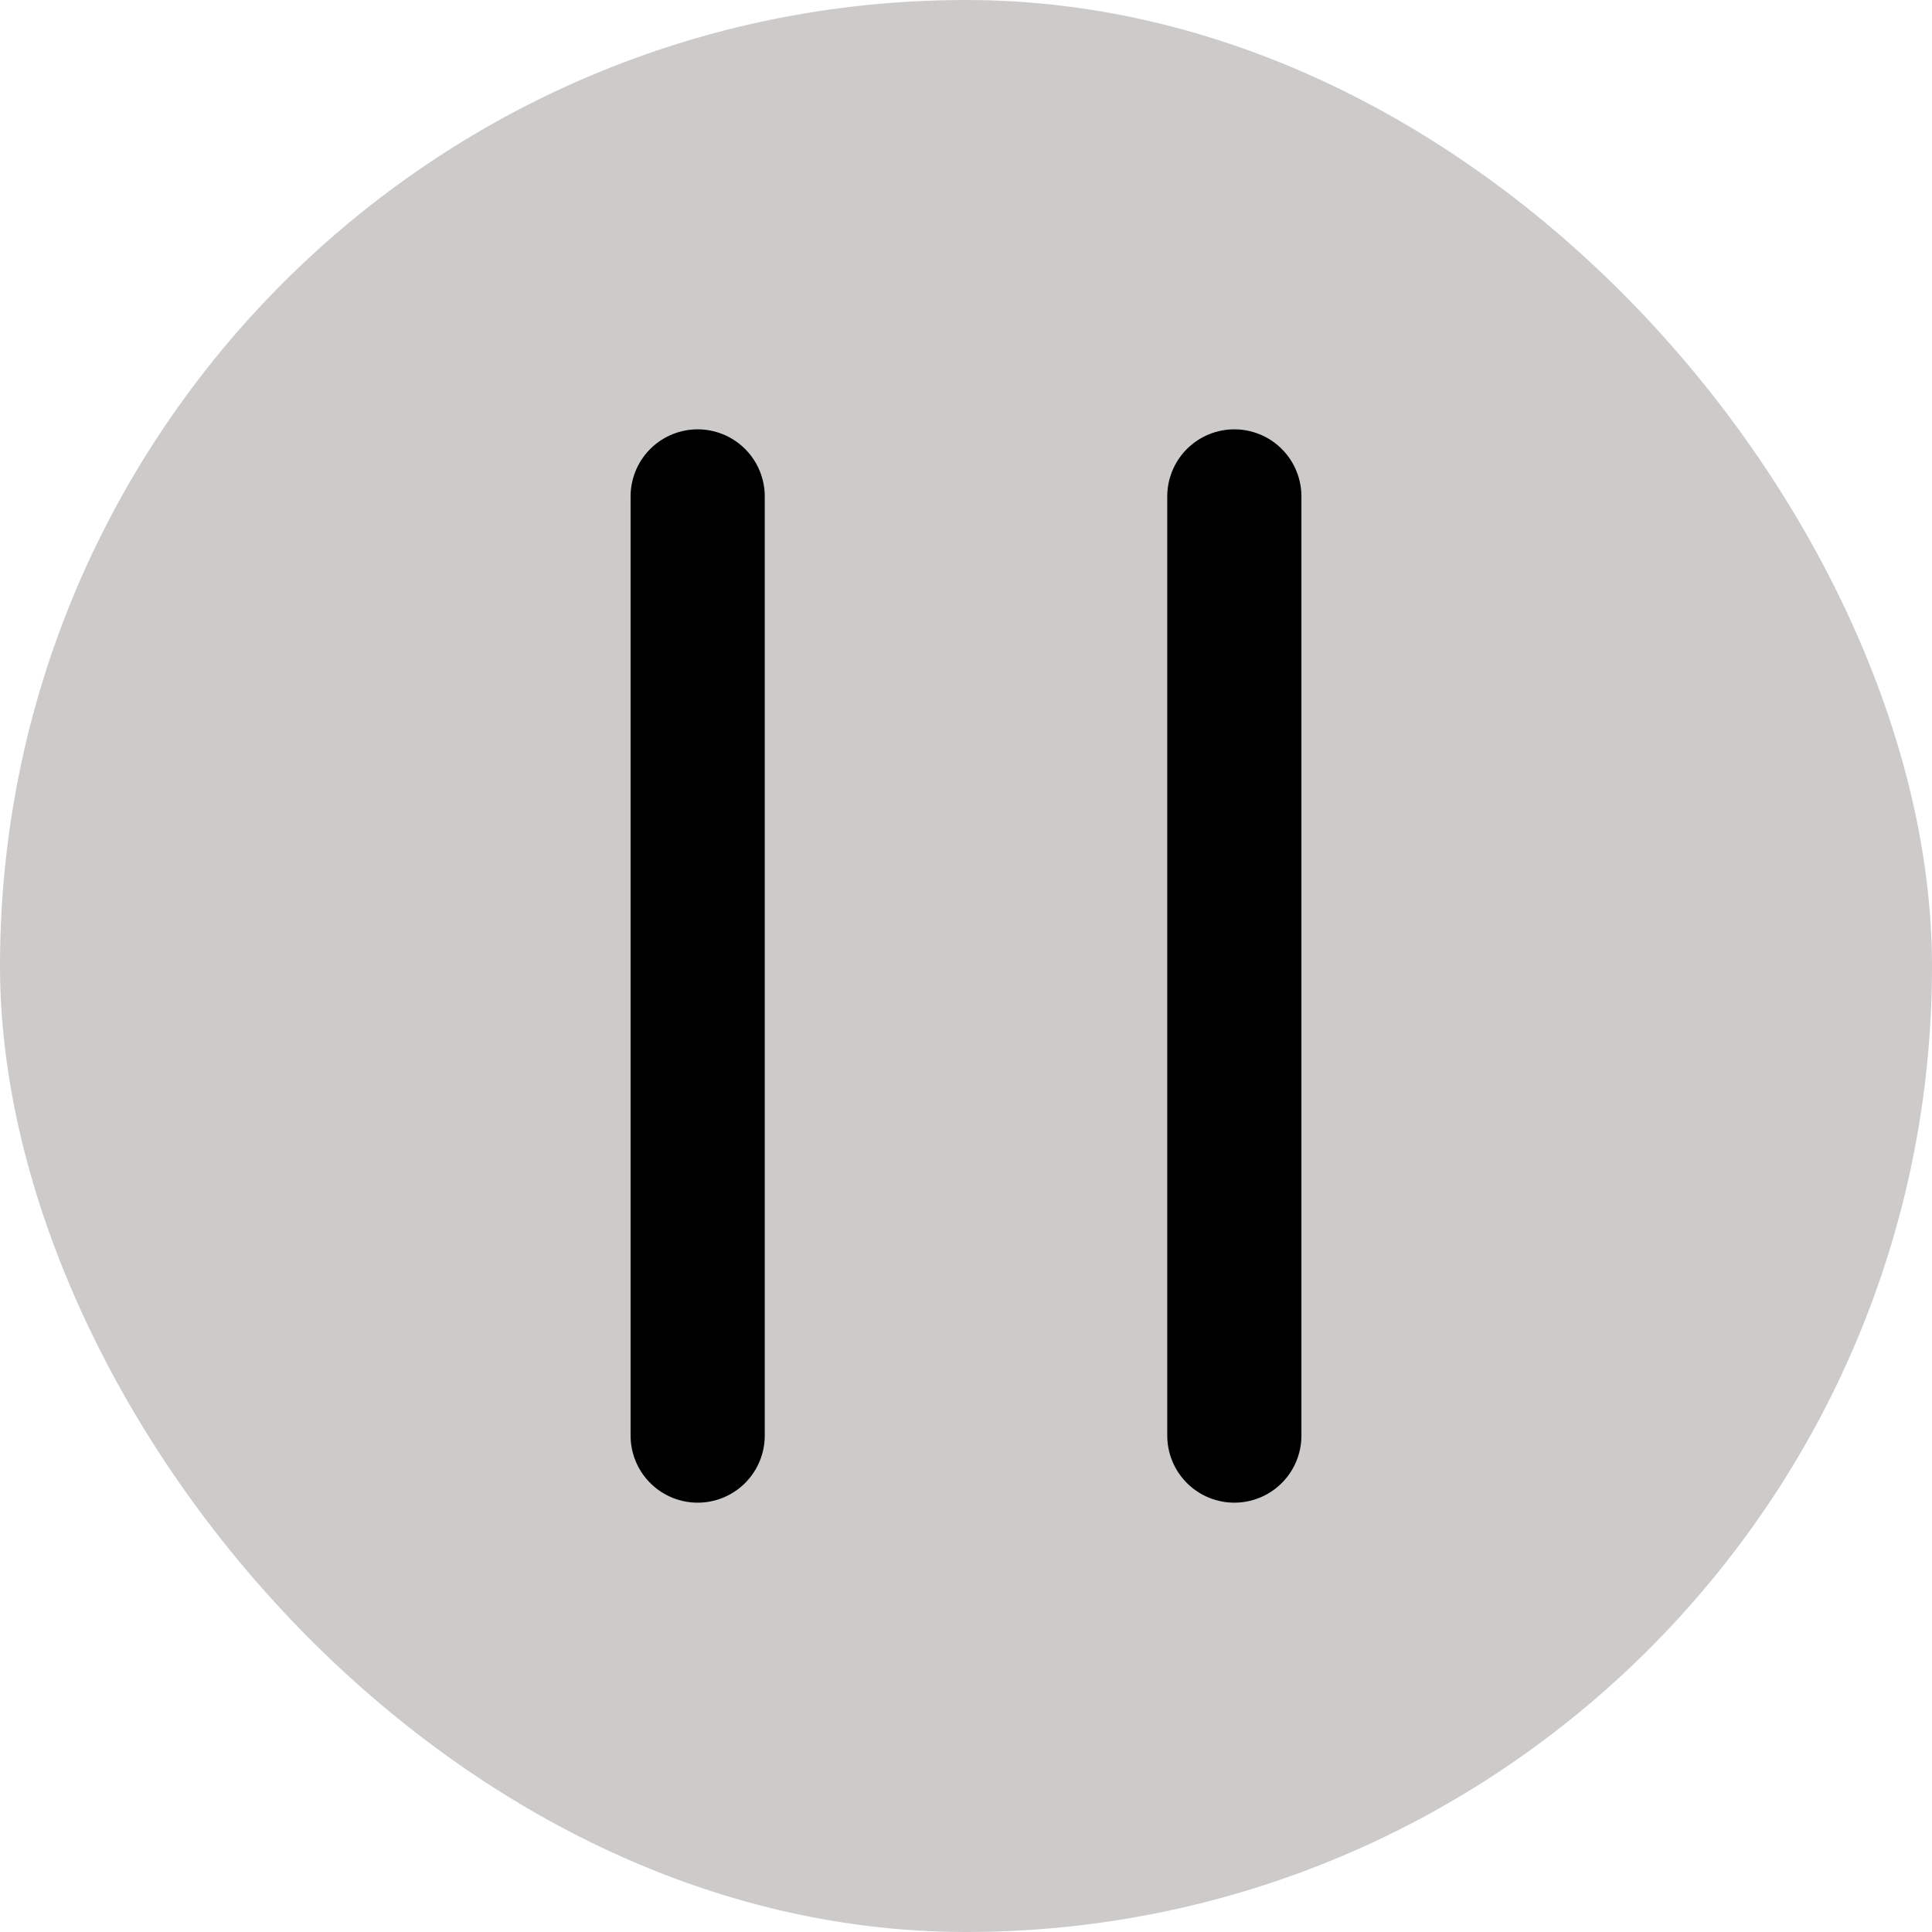 <svg width="24px" height="24px" viewBox="-2.4 -2.4 28.80 28.80" fill="black" xmlns="http://www.w3.org/2000/svg"><g id="SVGRepo_bgCarrier" stroke-width="0"><rect x="-2.4" y="-2.4" width="28.80" height="28.80" rx="14.4" fill="#cdcaca" strokewidth="0"></rect></g><g id="SVGRepo_tracerCarrier" stroke-linecap="round" stroke-linejoin="round" stroke="#CCCCCC" stroke-width="0.096"></g><g id="SVGRepo_iconCarrier"> <path d="M8 5V19M16 5V19" stroke="#000000" stroke-width="2" stroke-linecap="round" stroke-linejoin="round"></path> </g></svg>